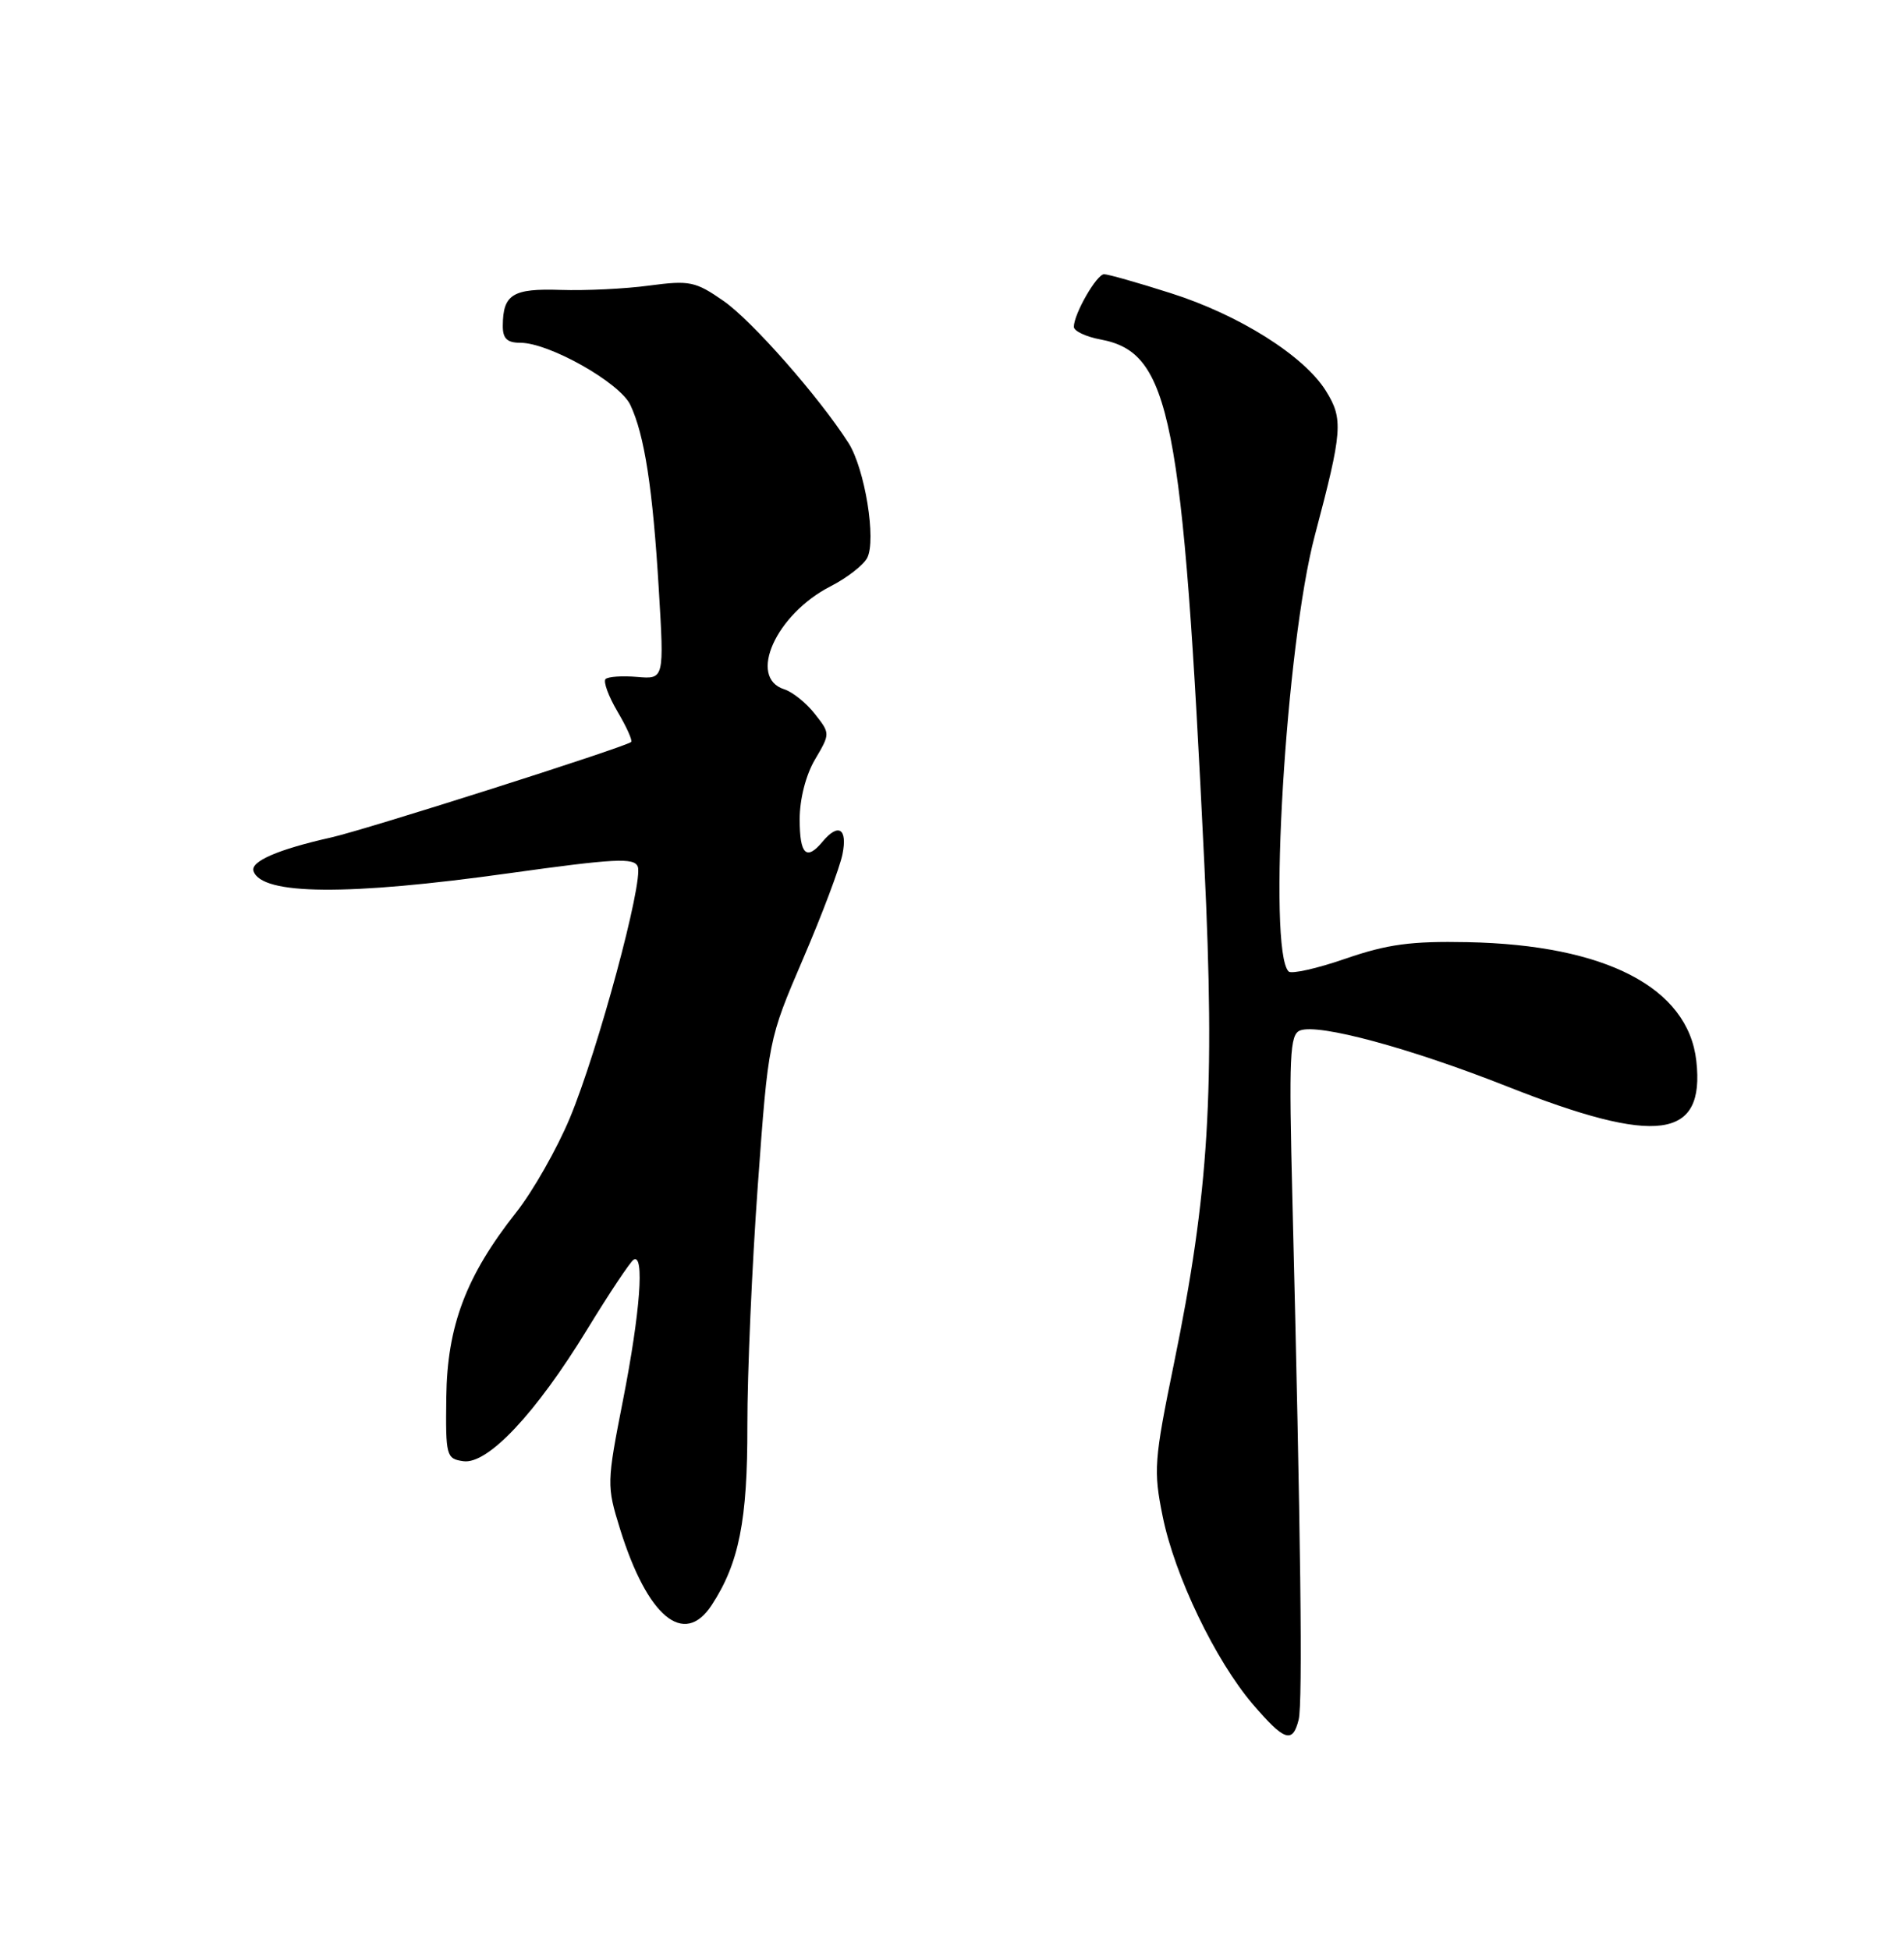 <?xml version="1.0" encoding="UTF-8" standalone="no"?>
<!DOCTYPE svg PUBLIC "-//W3C//DTD SVG 1.1//EN" "http://www.w3.org/Graphics/SVG/1.1/DTD/svg11.dtd" >
<svg xmlns="http://www.w3.org/2000/svg" xmlns:xlink="http://www.w3.org/1999/xlink" version="1.1" viewBox="0 0 250 256">
 <g >
 <path fill="currentColor"
d=" M 170.52 225.75 C 171.06 223.55 170.79 201.26 169.70 157.69 C 169.22 138.50 169.34 135.81 170.71 135.28 C 173.15 134.35 185.13 137.59 197.84 142.61 C 217.61 150.43 223.89 149.59 222.73 139.27 C 221.65 129.66 210.84 124.05 192.70 123.69 C 185.30 123.54 182.17 123.96 176.69 125.85 C 172.94 127.15 169.57 127.90 169.20 127.54 C 166.42 124.75 168.83 84.67 172.64 70.30 C 176.28 56.57 176.40 55.01 174.09 51.31 C 171.22 46.70 162.67 41.32 153.70 38.48 C 149.41 37.11 145.48 36.00 144.97 36.00 C 144.00 36.00 141.00 41.21 141.00 42.91 C 141.00 43.46 142.58 44.21 144.52 44.57 C 153.68 46.29 155.29 54.44 158.13 113.40 C 159.56 143.21 158.75 156.57 154.13 179.07 C 151.54 191.70 151.44 193.07 152.66 199.07 C 154.24 206.88 159.58 217.99 164.51 223.75 C 168.65 228.58 169.73 228.94 170.52 225.75 Z  M 93.44 210.73 C 97.03 205.25 98.16 199.61 98.13 187.15 C 98.12 180.35 98.74 166.18 99.50 155.65 C 100.89 136.50 100.89 136.50 105.44 125.89 C 107.95 120.05 110.28 113.86 110.62 112.14 C 111.30 108.76 110.08 108.00 108.00 110.50 C 105.88 113.05 105.00 112.18 105.00 107.56 C 105.00 104.90 105.81 101.74 107.01 99.71 C 109.02 96.30 109.02 96.30 106.98 93.71 C 105.86 92.28 104.06 90.84 102.97 90.49 C 98.14 88.96 101.89 80.63 109.06 76.97 C 111.19 75.88 113.35 74.21 113.86 73.25 C 115.09 70.93 113.56 61.52 111.40 58.14 C 107.55 52.12 98.72 42.08 94.99 39.50 C 91.31 36.94 90.54 36.79 85.25 37.49 C 82.09 37.92 76.85 38.17 73.60 38.06 C 67.33 37.85 66.04 38.64 66.02 42.75 C 66.00 44.44 66.58 45.00 68.32 45.00 C 72.11 45.00 81.37 50.23 82.76 53.15 C 84.62 57.08 85.71 64.10 86.50 77.34 C 87.21 89.17 87.21 89.17 83.66 88.87 C 81.70 88.70 79.84 88.83 79.51 89.15 C 79.19 89.48 79.89 91.40 81.08 93.42 C 82.27 95.43 83.08 97.23 82.87 97.41 C 82.06 98.10 48.19 108.88 43.50 109.94 C 36.50 111.51 32.86 113.09 33.29 114.36 C 34.34 117.52 45.65 117.61 66.85 114.64 C 80.69 112.71 83.28 112.57 83.74 113.77 C 84.50 115.75 78.51 137.91 74.83 146.76 C 73.14 150.81 69.97 156.39 67.78 159.16 C 61.20 167.49 58.71 174.06 58.60 183.42 C 58.50 191.17 58.60 191.51 60.84 191.83 C 64.04 192.28 70.36 185.56 77.11 174.51 C 80.01 169.76 82.75 165.66 83.19 165.38 C 84.65 164.48 84.06 172.29 81.82 183.72 C 79.66 194.72 79.65 195.04 81.41 200.72 C 85.00 212.27 89.81 216.27 93.44 210.73 Z "/>
</g>
</svg>